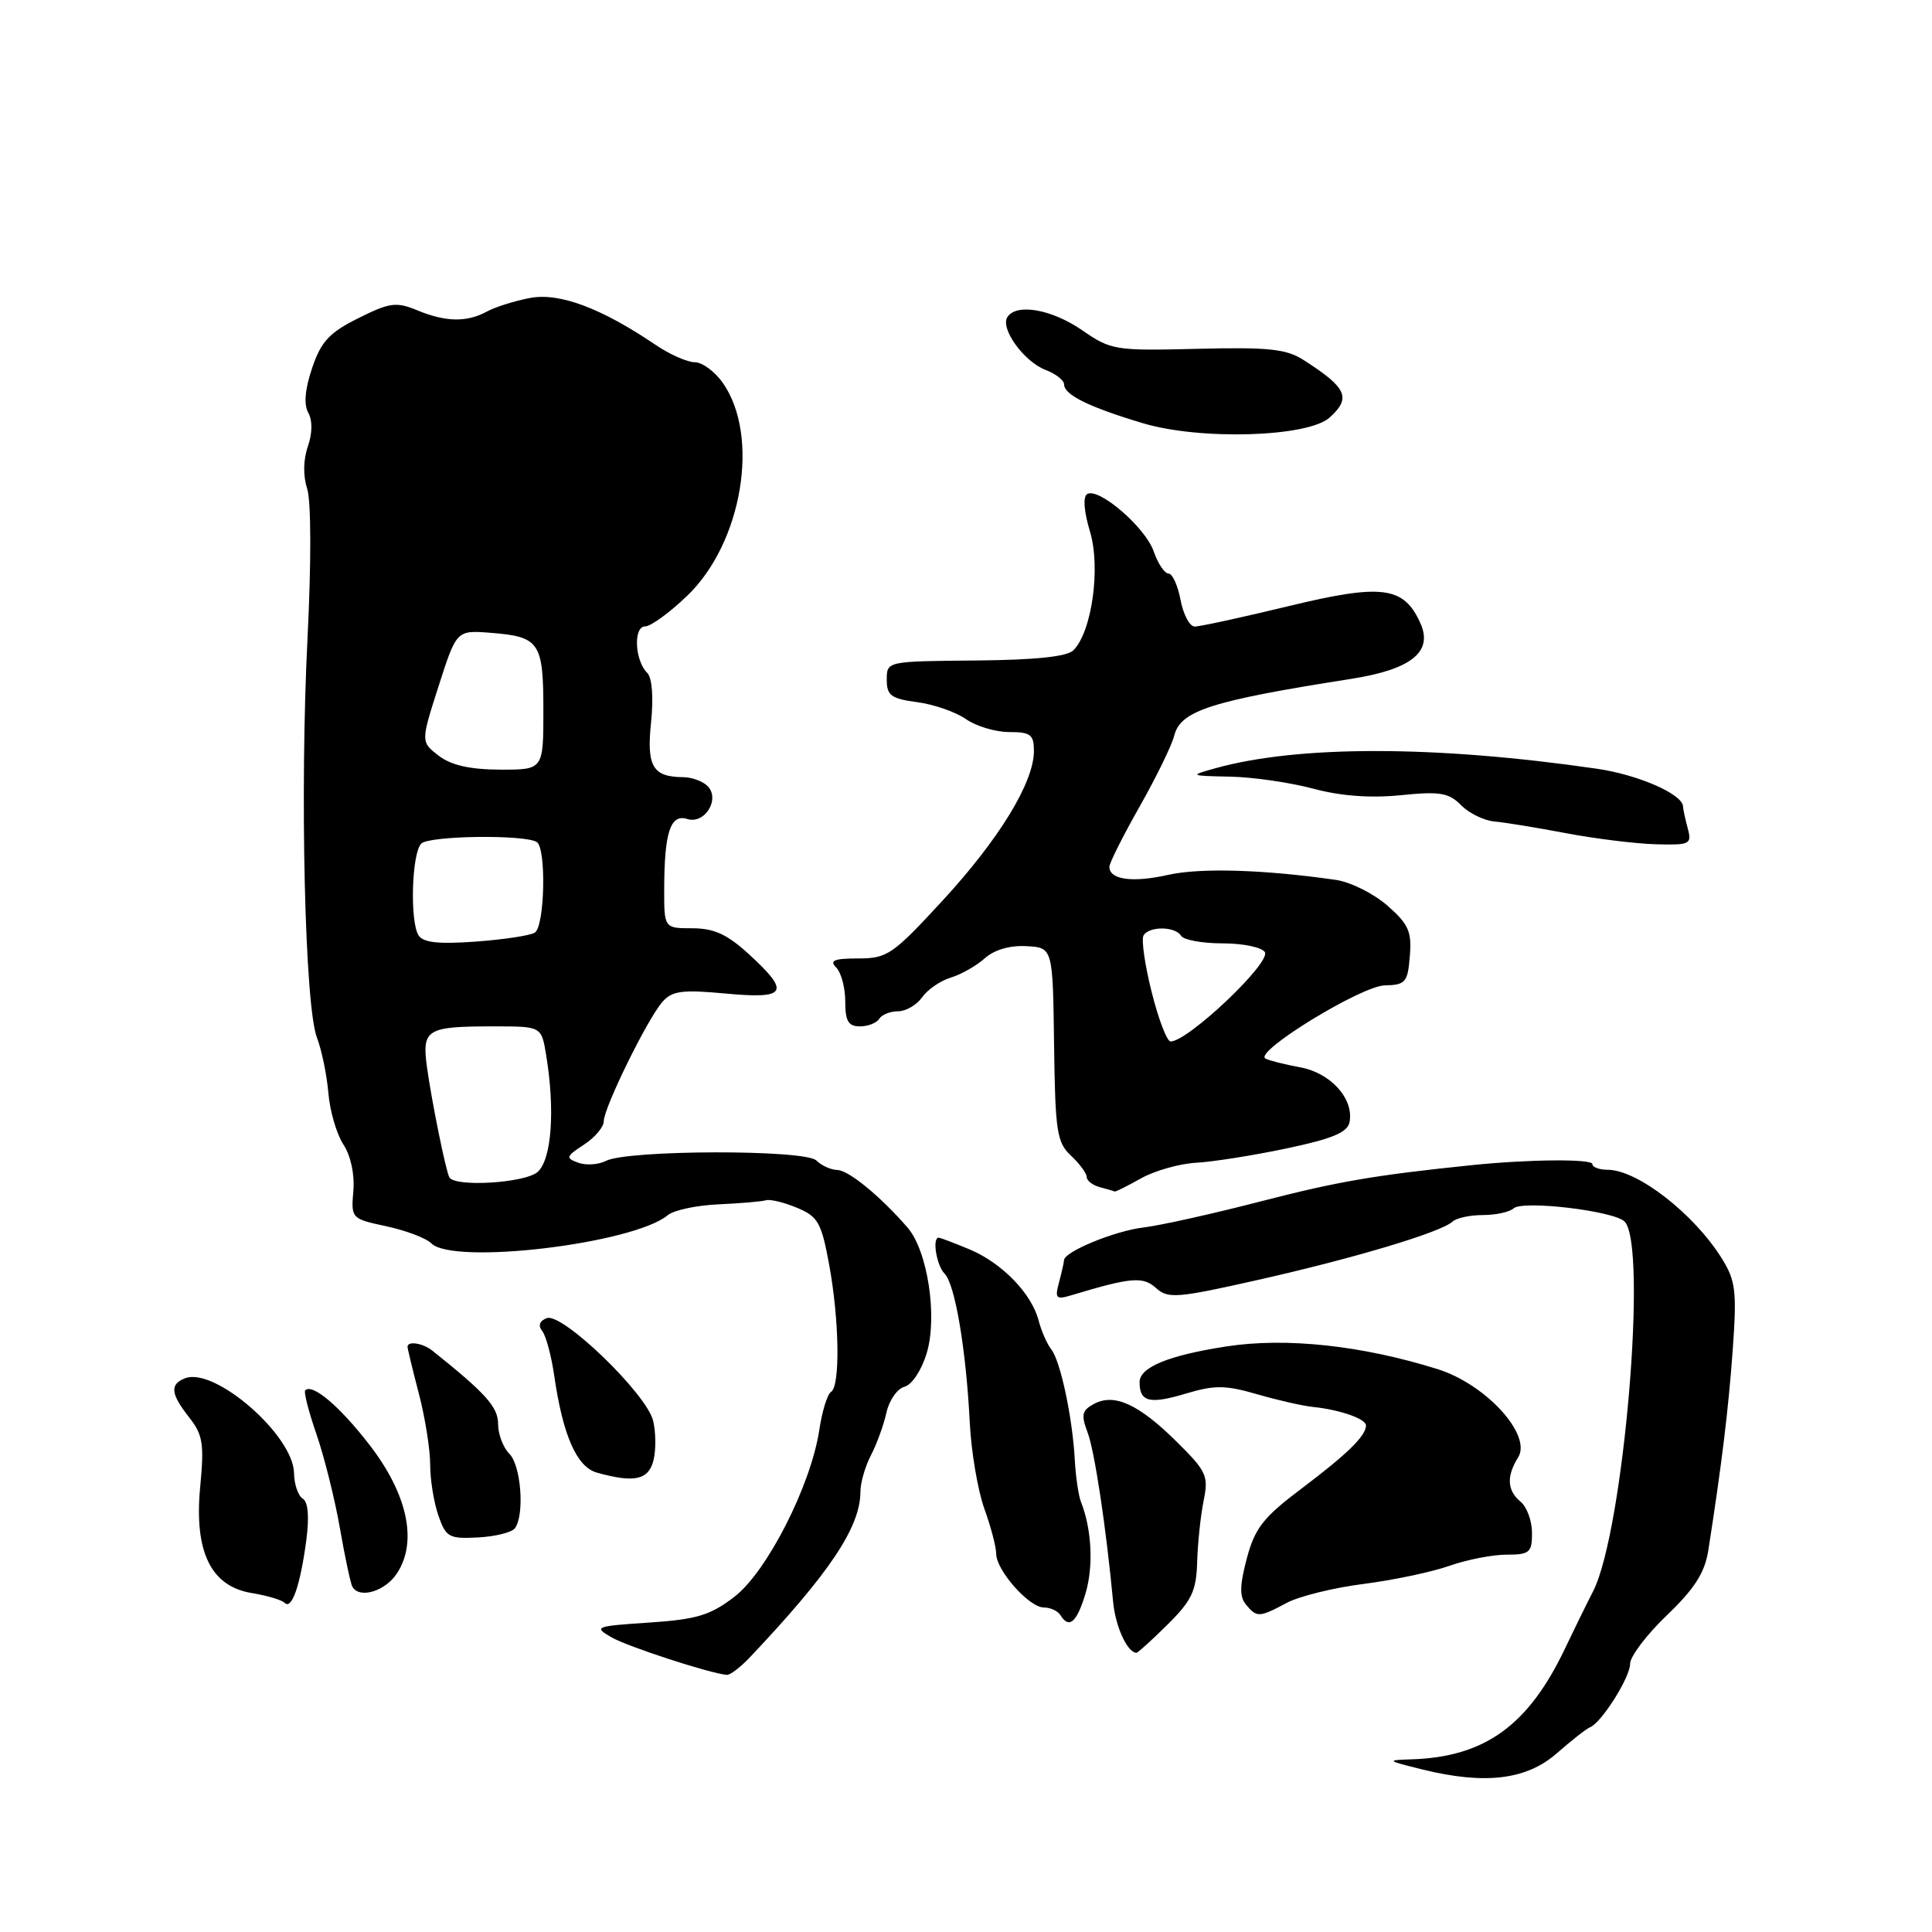 <?xml version="1.0" encoding="UTF-8" standalone="no"?>
<!DOCTYPE svg PUBLIC "-//W3C//DTD SVG 1.1//EN" "http://www.w3.org/Graphics/SVG/1.1/DTD/svg11.dtd" >
<svg xmlns="http://www.w3.org/2000/svg" xmlns:xlink="http://www.w3.org/1999/xlink" version="1.1" viewBox="0 0 256 256">
 <g >
 <path fill="currentColor"
d=" M 206.31 232.30 C 208.23 230.61 210.20 229.07 210.69 228.87 C 212.24 228.23 216.00 222.26 216.00 220.45 C 216.00 219.49 218.19 216.60 220.87 214.03 C 224.55 210.50 225.89 208.40 226.36 205.43 C 228.12 194.18 229.04 186.66 229.60 178.80 C 230.15 171.12 229.98 169.71 228.18 166.80 C 224.48 160.84 216.97 155.00 213.01 155.00 C 211.91 155.00 211.00 154.66 211.00 154.25 C 211.00 153.54 202.55 153.61 195.00 154.39 C 182.10 155.72 177.23 156.56 167.01 159.20 C 160.68 160.84 153.70 162.39 151.50 162.65 C 147.71 163.10 141.02 165.85 140.99 166.98 C 140.98 167.26 140.68 168.58 140.33 169.91 C 139.75 172.08 139.92 172.25 142.09 171.59 C 149.90 169.24 151.46 169.11 153.19 170.68 C 154.77 172.11 155.97 172.01 166.71 169.59 C 179.46 166.72 190.93 163.28 192.45 161.88 C 192.97 161.39 194.80 161.00 196.50 161.00 C 198.20 161.00 200.03 160.60 200.55 160.12 C 201.75 159.01 213.84 160.44 215.26 161.86 C 218.36 164.96 215.14 202.88 211.11 210.82 C 210.08 212.84 208.40 216.27 207.37 218.44 C 202.53 228.62 196.76 232.80 187.07 233.12 C 183.64 233.23 183.69 233.28 188.50 234.47 C 196.80 236.51 202.28 235.84 206.31 232.30 Z  M 99.30 219.67 C 109.93 208.44 113.99 202.37 114.01 197.68 C 114.01 196.48 114.64 194.29 115.41 192.82 C 116.18 191.34 117.10 188.80 117.46 187.17 C 117.82 185.54 118.90 184.00 119.85 183.75 C 120.84 183.49 122.12 181.55 122.80 179.28 C 124.25 174.44 122.91 165.70 120.24 162.64 C 116.60 158.46 112.44 155.06 110.95 155.03 C 110.10 155.01 108.84 154.44 108.17 153.77 C 106.70 152.30 83.11 152.35 80.28 153.83 C 79.30 154.33 77.66 154.44 76.63 154.07 C 74.92 153.45 74.98 153.24 77.38 151.67 C 78.82 150.73 80.00 149.34 80.00 148.58 C 80.00 146.80 85.78 135.02 87.77 132.76 C 89.06 131.29 90.37 131.11 96.15 131.65 C 104.26 132.40 104.78 131.53 99.25 126.45 C 96.37 123.81 94.63 123.01 91.75 123.00 C 88.00 123.00 88.00 123.00 88.01 117.75 C 88.03 110.27 88.84 107.82 91.06 108.52 C 93.39 109.26 95.47 105.87 93.75 104.15 C 93.12 103.52 91.68 102.99 90.55 102.98 C 86.48 102.95 85.66 101.56 86.27 95.71 C 86.61 92.37 86.41 89.81 85.75 89.15 C 84.10 87.50 83.90 83.00 85.49 83.00 C 86.23 83.00 88.74 81.17 91.06 78.94 C 98.36 71.93 100.72 57.81 95.79 50.75 C 94.73 49.24 93.06 48.00 92.07 48.00 C 91.09 48.00 88.75 46.97 86.89 45.71 C 79.67 40.82 74.14 38.75 70.24 39.48 C 68.20 39.87 65.63 40.67 64.52 41.28 C 61.85 42.73 59.06 42.68 55.27 41.11 C 52.50 39.97 51.65 40.08 47.48 42.16 C 43.63 44.08 42.54 45.26 41.36 48.76 C 40.41 51.57 40.23 53.59 40.85 54.69 C 41.42 55.72 41.40 57.41 40.79 59.17 C 40.18 60.91 40.15 63.06 40.70 64.75 C 41.23 66.36 41.25 74.53 40.75 84.50 C 39.72 104.90 40.39 133.34 42.00 137.50 C 42.63 139.15 43.31 142.45 43.51 144.83 C 43.71 147.20 44.60 150.27 45.50 151.65 C 46.48 153.14 47.01 155.62 46.82 157.82 C 46.51 161.45 46.56 161.50 51.21 162.49 C 53.79 163.05 56.47 164.06 57.15 164.75 C 60.05 167.66 83.91 164.81 88.48 161.02 C 89.28 160.35 92.31 159.71 95.22 159.58 C 98.12 159.45 100.95 159.21 101.50 159.04 C 102.05 158.88 103.90 159.32 105.61 160.04 C 108.38 161.19 108.84 161.99 109.86 167.53 C 111.22 174.91 111.35 183.66 110.12 184.43 C 109.63 184.73 108.93 187.00 108.56 189.48 C 107.45 196.83 101.62 208.29 97.29 211.60 C 94.11 214.04 92.30 214.58 86.00 215.00 C 78.88 215.47 78.63 215.57 81.00 216.94 C 83.16 218.19 94.01 221.72 96.30 221.93 C 96.73 221.97 98.08 220.95 99.30 219.67 Z  M 154.72 215.25 C 157.91 212.09 158.52 210.80 158.63 207.00 C 158.70 204.53 159.08 200.88 159.48 198.89 C 160.16 195.57 159.89 194.97 155.94 191.06 C 150.89 186.06 147.66 184.58 144.97 186.02 C 143.36 186.88 143.23 187.47 144.10 189.77 C 145.04 192.24 146.56 202.33 147.50 212.31 C 147.81 215.56 149.40 219.00 150.59 219.00 C 150.78 219.00 152.64 217.31 154.72 215.25 Z  M 143.84 211.13 C 144.91 207.55 144.67 202.63 143.23 199.00 C 142.91 198.18 142.54 195.70 142.42 193.50 C 142.12 187.86 140.52 180.34 139.30 178.80 C 138.74 178.09 137.99 176.38 137.63 175.00 C 136.71 171.41 132.77 167.35 128.47 165.55 C 126.43 164.70 124.59 164.00 124.38 164.00 C 123.49 164.00 124.10 167.70 125.16 168.76 C 126.55 170.15 128.01 178.80 128.50 188.50 C 128.69 192.35 129.56 197.47 130.42 199.88 C 131.29 202.28 132.00 204.98 132.00 205.88 C 132.00 208.08 136.36 213.00 138.31 213.00 C 139.17 213.00 140.16 213.45 140.50 214.00 C 141.66 215.88 142.68 215.00 143.84 211.13 Z  M 170.50 212.39 C 172.15 211.51 176.73 210.38 180.68 209.88 C 184.63 209.37 189.75 208.30 192.05 207.48 C 194.36 206.67 197.77 206.00 199.63 206.00 C 202.68 206.00 203.00 205.72 203.00 203.12 C 203.00 201.54 202.32 199.68 201.50 199.00 C 199.70 197.51 199.59 195.63 201.16 193.11 C 203.02 190.14 196.90 183.43 190.50 181.42 C 180.44 178.27 170.40 177.19 162.50 178.41 C 154.84 179.59 151.00 181.17 151.00 183.14 C 151.00 185.78 152.34 186.10 157.19 184.64 C 160.94 183.52 162.39 183.53 166.56 184.74 C 169.28 185.53 172.62 186.29 174.00 186.43 C 177.52 186.79 181.00 188.00 181.00 188.88 C 181.00 190.25 178.54 192.66 172.49 197.22 C 167.39 201.06 166.29 202.46 165.21 206.49 C 164.26 210.07 164.23 211.57 165.10 212.62 C 166.54 214.35 166.84 214.34 170.50 212.39 Z  M 40.58 204.14 C 41.00 200.97 40.83 199.01 40.11 198.57 C 39.50 198.19 38.98 196.67 38.96 195.19 C 38.88 190.19 28.47 181.12 24.54 182.62 C 22.47 183.42 22.60 184.68 25.08 187.83 C 26.88 190.12 27.07 191.33 26.53 196.98 C 25.70 205.61 27.93 210.21 33.38 211.09 C 35.38 211.42 37.34 212.00 37.72 212.39 C 38.66 213.33 39.79 210.07 40.58 204.14 Z  M 52.60 208.48 C 55.36 204.28 54.01 197.99 48.96 191.45 C 45.02 186.35 41.40 183.27 40.44 184.23 C 40.23 184.44 40.90 187.06 41.94 190.06 C 42.97 193.05 44.37 198.65 45.04 202.50 C 45.71 206.35 46.46 209.84 46.69 210.25 C 47.62 211.89 51.04 210.86 52.60 208.48 Z  M 68.23 202.50 C 69.53 200.73 69.05 194.19 67.50 192.64 C 66.67 191.82 66.00 190.03 66.00 188.68 C 66.00 186.44 64.37 184.62 57.29 178.97 C 56.05 177.97 54.00 177.65 54.00 178.45 C 54.00 178.70 54.67 181.49 55.50 184.66 C 56.33 187.83 57.00 192.06 57.00 194.06 C 57.00 196.06 57.49 199.11 58.09 200.82 C 59.09 203.70 59.50 203.92 63.34 203.72 C 65.63 203.60 67.83 203.05 68.23 202.50 Z  M 86.59 193.50 C 86.93 192.12 86.91 189.76 86.54 188.25 C 85.67 184.67 74.48 173.88 72.45 174.66 C 71.49 175.03 71.27 175.64 71.85 176.37 C 72.34 176.99 73.06 179.66 73.44 182.30 C 74.59 190.22 76.42 194.38 79.09 195.13 C 84.05 196.52 85.94 196.11 86.59 193.50 Z  M 151.19 156.14 C 153.01 155.12 156.30 154.19 158.50 154.07 C 160.70 153.95 166.09 153.10 170.49 152.17 C 176.56 150.89 178.56 150.05 178.82 148.69 C 179.42 145.59 176.31 142.15 172.26 141.42 C 170.19 141.04 168.13 140.52 167.67 140.26 C 166.12 139.37 180.38 130.63 183.49 130.57 C 186.24 130.51 186.53 130.17 186.81 126.69 C 187.08 123.43 186.65 122.46 183.82 119.98 C 181.99 118.39 178.93 116.86 177.00 116.59 C 167.51 115.22 159.05 114.97 154.81 115.92 C 150.08 116.99 147.00 116.57 147.00 114.86 C 147.00 114.35 148.80 110.76 151.01 106.87 C 153.21 102.98 155.27 98.76 155.59 97.48 C 156.43 94.16 160.45 92.87 179.00 89.96 C 187.04 88.70 189.94 86.36 188.19 82.53 C 185.99 77.68 183.11 77.32 170.68 80.33 C 164.53 81.82 158.96 83.03 158.30 83.02 C 157.63 83.01 156.80 81.43 156.43 79.50 C 156.07 77.58 155.35 76.00 154.84 76.00 C 154.32 76.00 153.43 74.68 152.87 73.06 C 151.76 69.86 145.56 64.53 144.05 65.47 C 143.48 65.82 143.63 67.79 144.43 70.44 C 145.87 75.22 144.68 83.72 142.23 86.17 C 141.39 87.01 137.17 87.45 129.24 87.52 C 117.50 87.62 117.50 87.62 117.50 90.06 C 117.50 92.15 118.07 92.58 121.53 93.04 C 123.74 93.33 126.66 94.35 128.00 95.29 C 129.34 96.23 131.92 97.00 133.72 97.00 C 136.56 97.00 137.00 97.34 137.00 99.52 C 137.00 103.66 132.40 111.19 124.90 119.33 C 118.29 126.50 117.57 127.00 113.72 127.00 C 110.51 127.00 109.87 127.27 110.80 128.20 C 111.46 128.86 112.00 130.88 112.00 132.70 C 112.00 135.30 112.41 136.00 113.94 136.00 C 115.01 136.00 116.16 135.55 116.50 135.00 C 116.84 134.45 117.97 134.00 119.00 134.00 C 120.04 134.00 121.47 133.16 122.19 132.14 C 122.91 131.12 124.62 129.95 126.00 129.53 C 127.38 129.11 129.40 127.96 130.50 126.97 C 131.75 125.85 133.82 125.25 136.00 125.37 C 139.50 125.56 139.50 125.56 139.67 138.38 C 139.82 149.96 140.04 151.39 141.92 153.14 C 143.06 154.21 144.00 155.48 144.00 155.97 C 144.00 156.45 144.79 157.06 145.75 157.31 C 146.71 157.56 147.59 157.82 147.69 157.88 C 147.80 157.95 149.37 157.16 151.19 156.14 Z  M 223.63 109.75 C 223.30 108.51 223.02 107.21 223.01 106.87 C 222.98 105.24 217.10 102.66 211.59 101.86 C 190.17 98.75 171.97 98.74 161.00 101.81 C 157.58 102.77 157.62 102.80 163.00 102.91 C 166.03 102.97 170.97 103.69 174.00 104.50 C 177.64 105.48 181.56 105.77 185.60 105.37 C 190.80 104.84 191.97 105.04 193.60 106.69 C 194.64 107.75 196.62 108.72 198.00 108.85 C 199.38 108.97 203.65 109.67 207.50 110.40 C 211.35 111.13 216.69 111.79 219.37 111.87 C 223.95 111.99 224.20 111.87 223.63 109.75 Z  M 176.19 55.32 C 179.08 52.71 178.47 51.38 172.74 47.71 C 170.44 46.23 168.10 45.99 158.67 46.22 C 147.75 46.49 147.23 46.41 143.38 43.75 C 139.33 40.96 134.64 40.15 133.47 42.04 C 132.53 43.57 135.71 47.94 138.55 49.02 C 139.90 49.53 141.00 50.40 141.00 50.94 C 141.00 52.31 144.27 53.93 151.41 56.07 C 159.02 58.36 173.32 57.93 176.19 55.32 Z  M 59.54 156.00 C 59.07 155.15 57.16 145.71 56.57 141.36 C 55.90 136.37 56.52 136.00 65.45 136.00 C 71.74 136.00 71.74 136.00 72.36 139.75 C 73.57 147.08 73.10 153.60 71.25 155.28 C 69.61 156.76 60.26 157.33 59.54 156.00 Z  M 55.45 123.92 C 54.29 122.04 54.56 113.04 55.82 111.78 C 56.87 110.73 69.48 110.56 71.12 111.57 C 72.41 112.37 72.19 122.76 70.86 123.58 C 70.24 123.97 66.70 124.50 63.00 124.77 C 58.05 125.12 56.05 124.90 55.45 123.92 Z  M 58.12 100.13 C 55.75 98.30 55.75 98.30 58.12 90.90 C 60.50 83.50 60.50 83.50 65.00 83.85 C 71.50 84.36 72.00 85.10 72.00 94.12 C 72.00 102.00 72.00 102.00 66.25 101.98 C 62.24 101.96 59.78 101.40 58.12 100.13 Z  M 152.60 131.44 C 151.69 127.84 151.21 124.46 151.53 123.94 C 152.31 122.70 155.72 122.73 156.50 124.00 C 156.84 124.55 159.31 125.00 162.00 125.00 C 164.69 125.00 167.20 125.52 167.60 126.16 C 168.45 127.54 157.42 138.00 155.11 138.00 C 154.63 138.00 153.50 135.05 152.60 131.44 Z "/>
</g>
</svg>